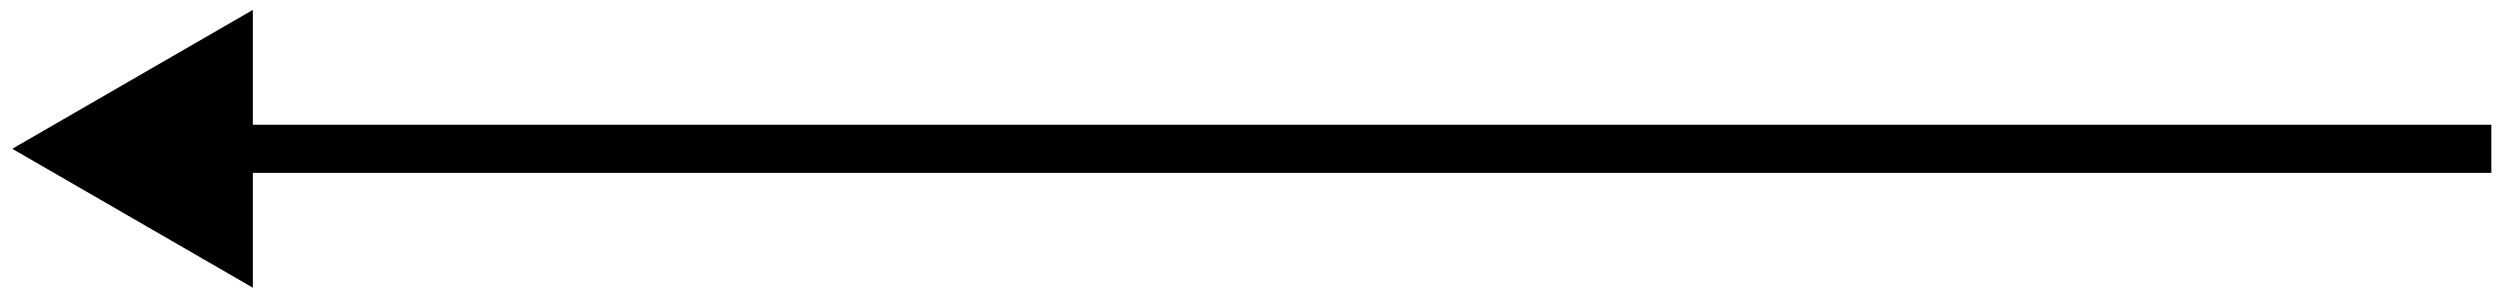 <svg width="194" height="23" viewBox="0 0 194 23" fill="none" xmlns="http://www.w3.org/2000/svg">
<path d="M0.951 11.546L19.621 22.325V0.768L0.951 11.546ZM193.327 9.679L17.754 9.679V13.413L193.327 13.413V9.679Z" fill="black"/>
</svg>
